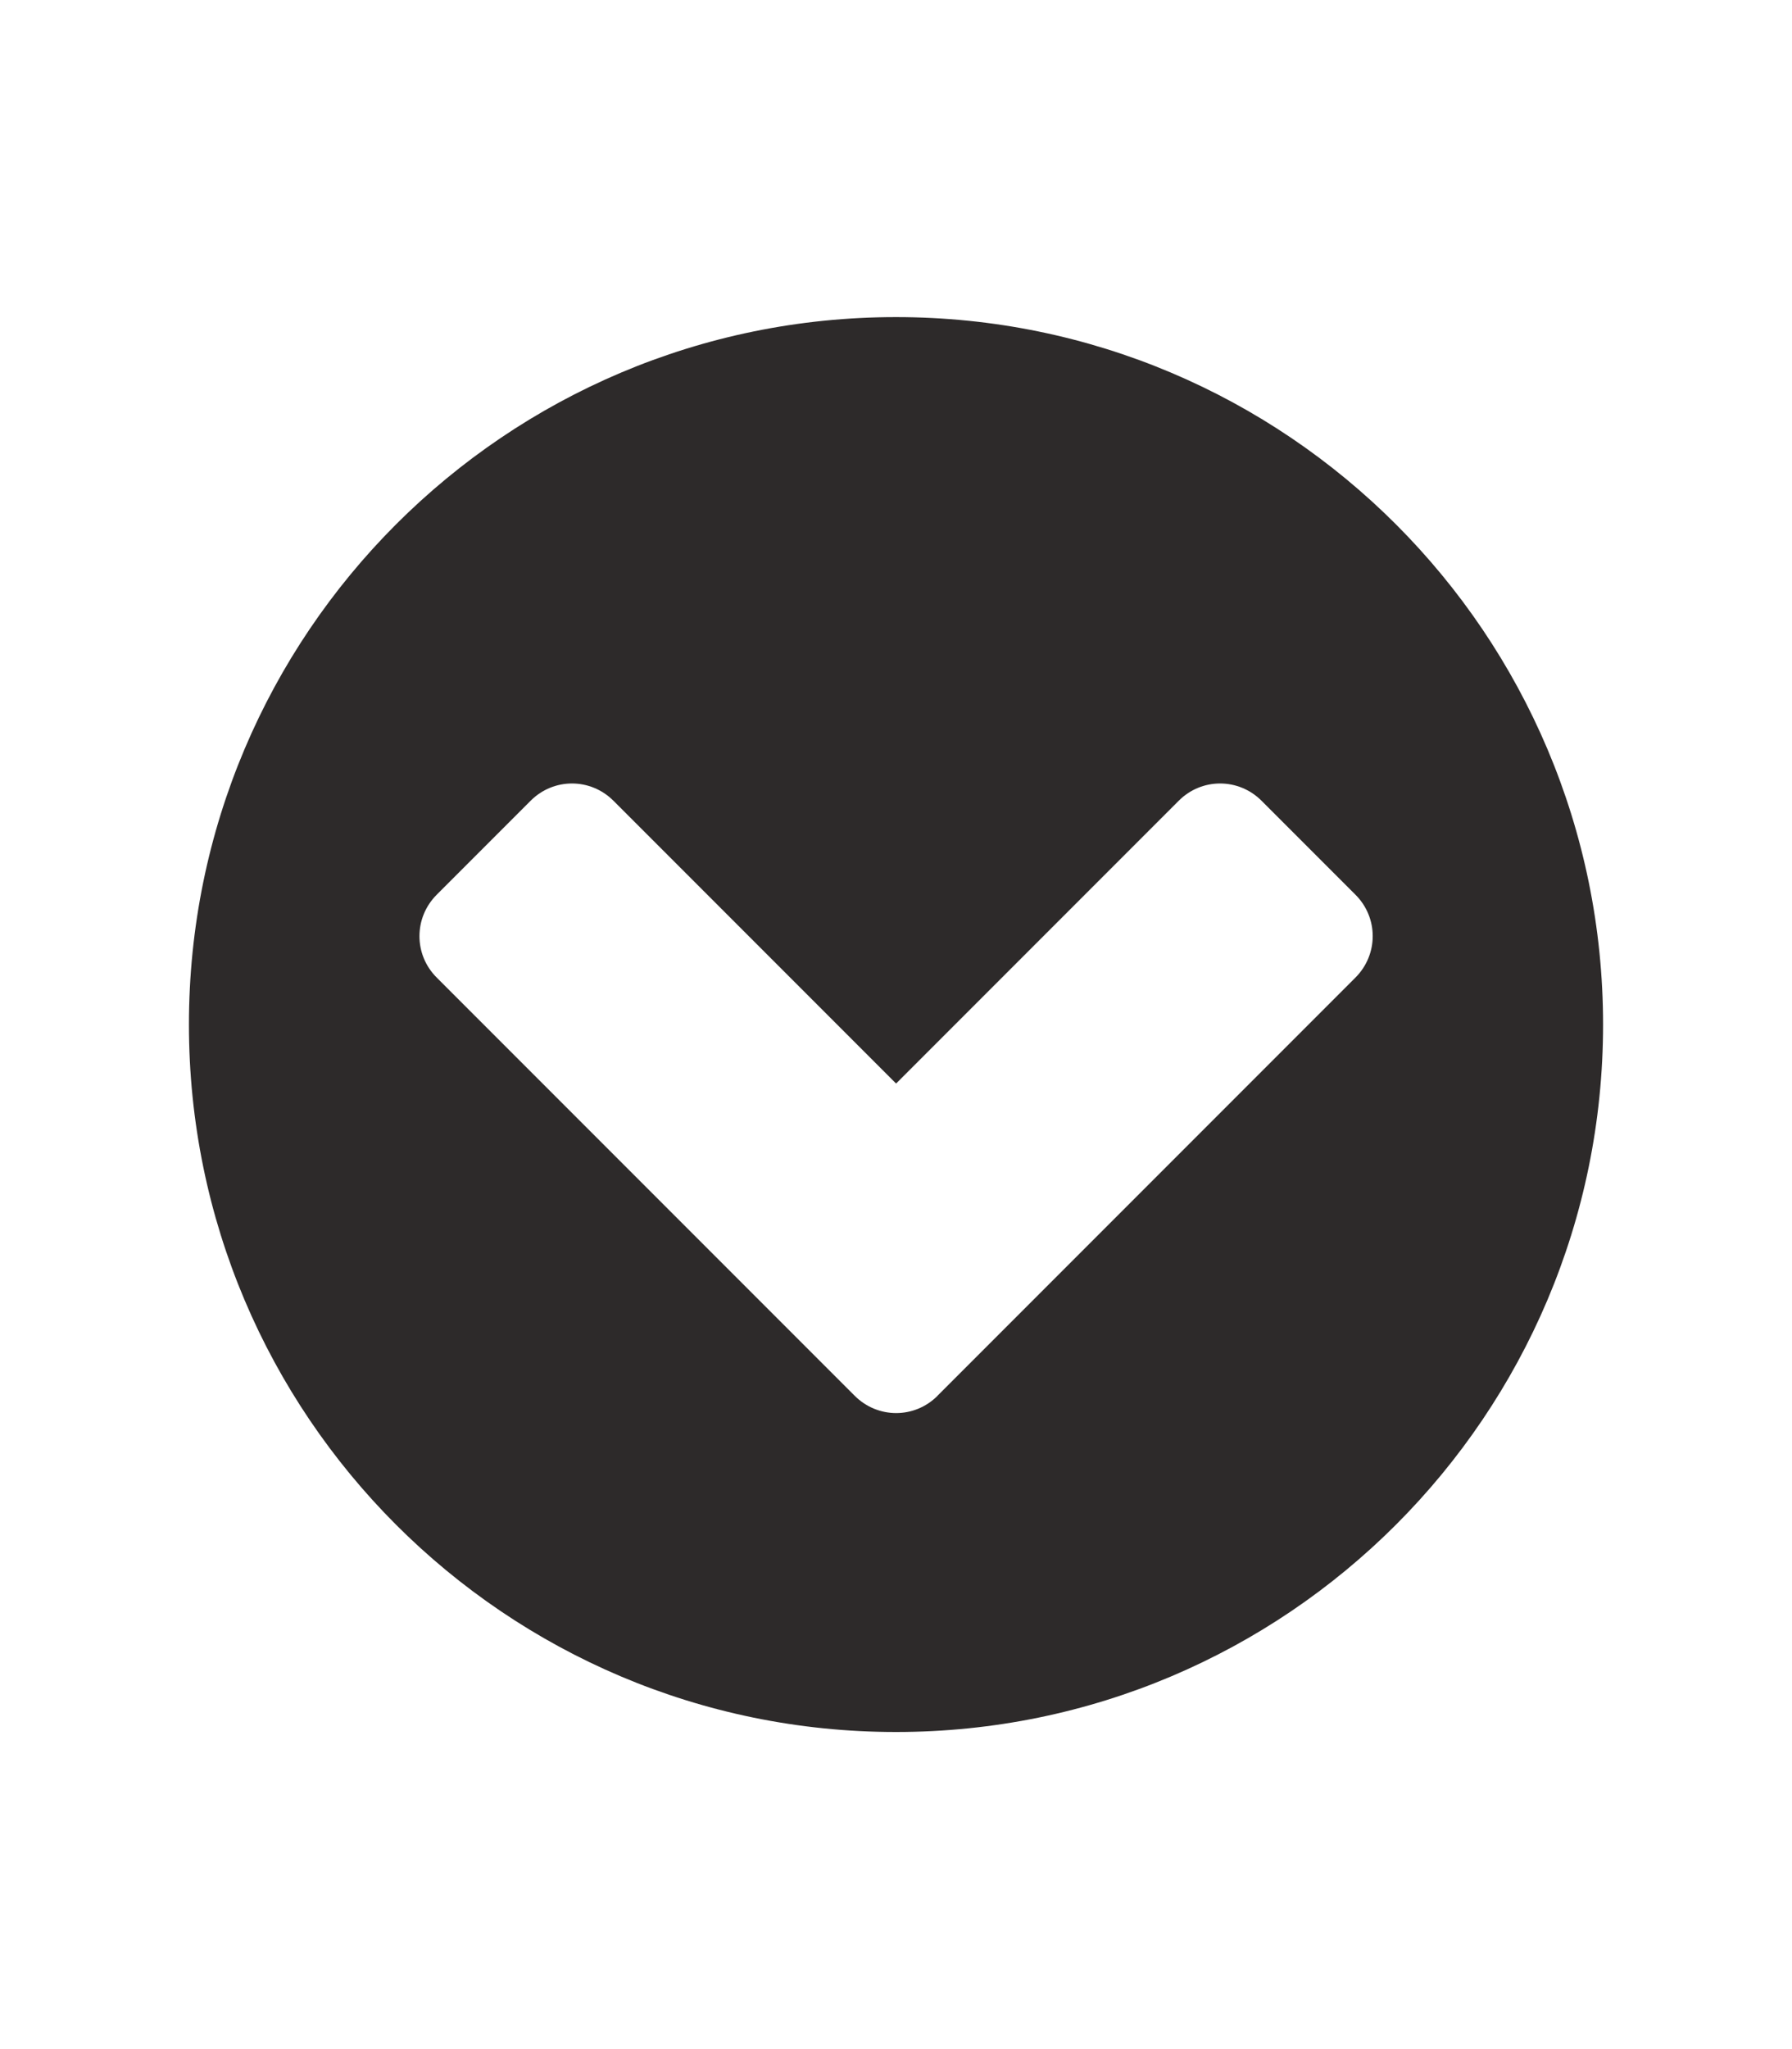 <!-- Generated by IcoMoon.io -->
<svg version="1.1" xmlns="http://www.w3.org/2000/svg" width="21" height="24" viewBox="0 0 21 24">
<title>chevron-circle-down</title>
<path fill="#2d2a2a" d="M10.986 16.348l4.898-4.898c0.27-0.27 0.27-0.702 0-0.971l-1.1-1.1c-0.27-0.27-0.702-0.27-0.971 0l-3.312 3.312-3.312-3.312c-0.27-0.27-0.702-0.27-0.971 0l-1.1 1.1c-0.27 0.27-0.27 0.702 0 0.971l4.898 4.898c0.27 0.27 0.702 0.27 0.971 0zM18.786 12c0 4.575-3.711 8.286-8.286 8.286s-8.286-3.711-8.286-8.286 3.711-8.286 8.286-8.286 8.286 3.711 8.286 8.286z"></path>
</svg>
